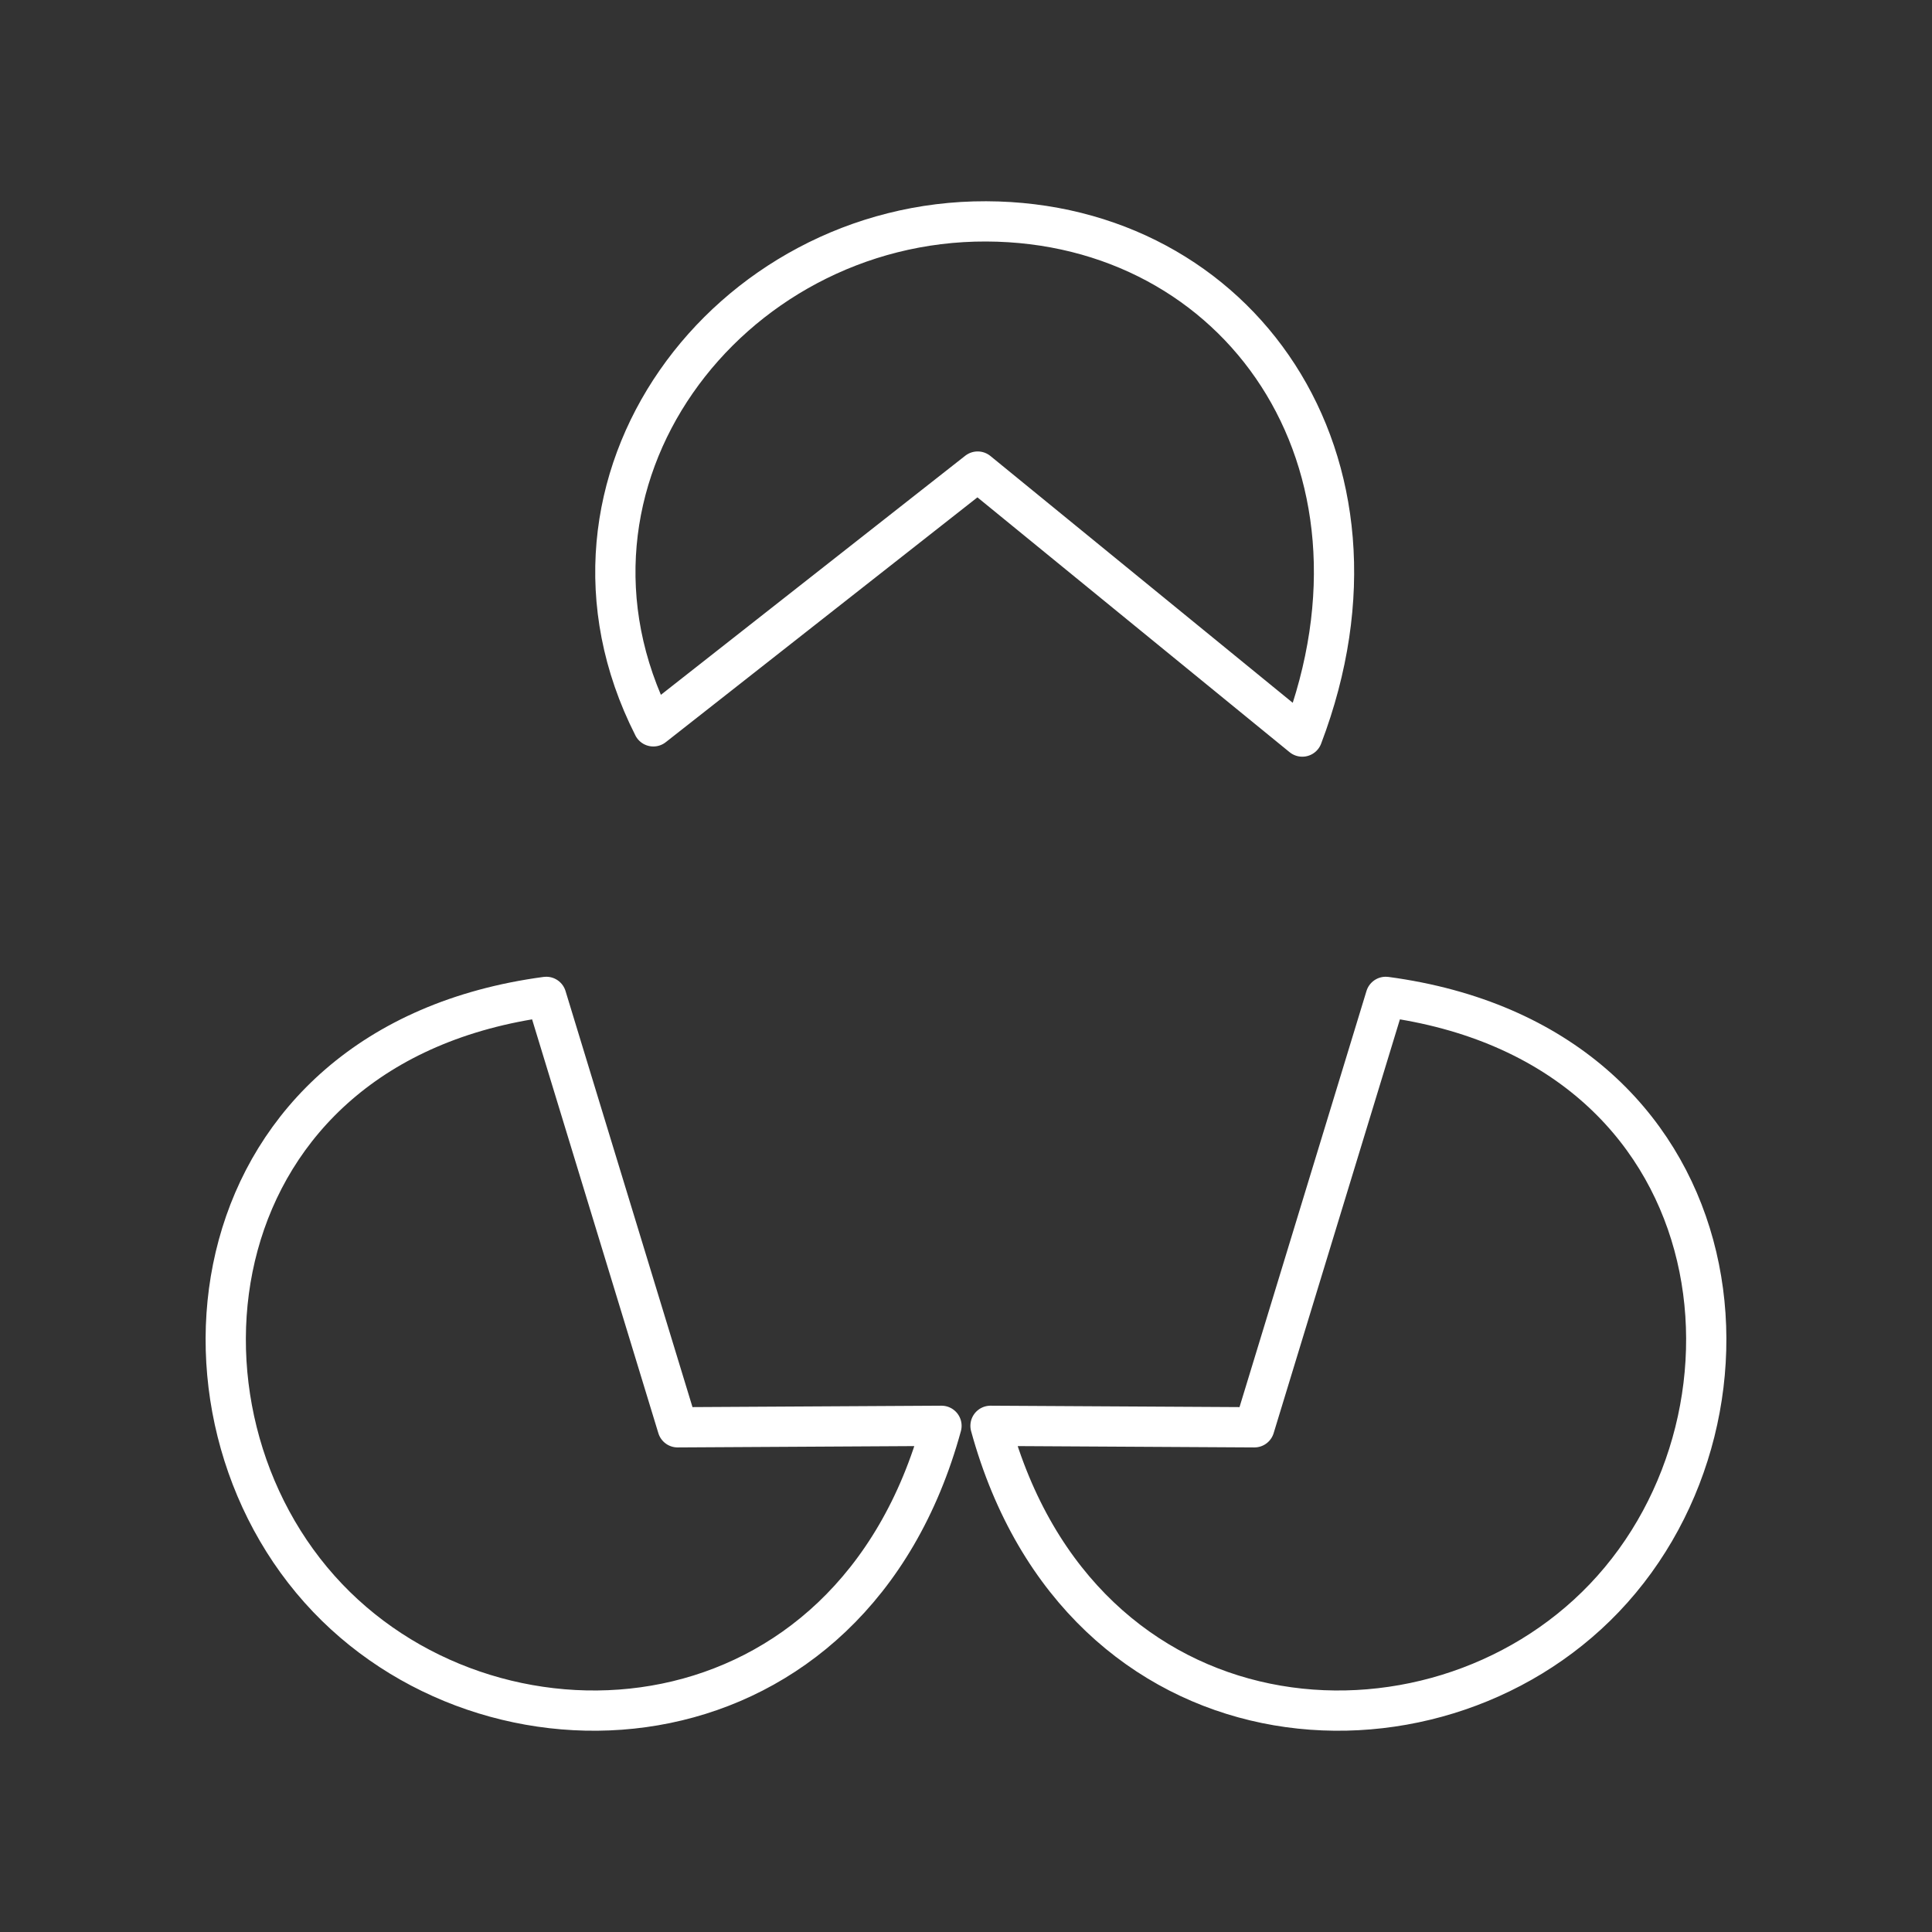 <?xml version="1.0" encoding="UTF-8"?><svg id="b" xmlns="http://www.w3.org/2000/svg" viewBox="0 0 48 48"><rect x="0" y="0" width="48" height="48" fill="#333333" stroke="none"/><defs><style>.c{fill:none;stroke:#fff;stroke-linecap:round;stroke-linejoin:round;}</style></defs><path class="c" d="M13.572,24.767l3.263,10.694,6.556-.037c-2.237,8.161-10.932,8.799-15.249,4.279-4.432-4.641-3.308-13.765,5.429-14.936h0Z"/><path class="c" d="M34.428,24.767l-3.263,10.694-6.556-.037c2.237,8.161,10.932,8.799,15.249,4.279,4.432-4.641,3.308-13.765-5.429-14.936h-0Z"/><path class="c" d="M16.232,18.046l8.058-6.33,8.065,6.584c2.616-6.884-1.603-12.779-7.853-12.8-6.417-.021-11.358,6.456-8.27,12.545v.001Z"/></svg>